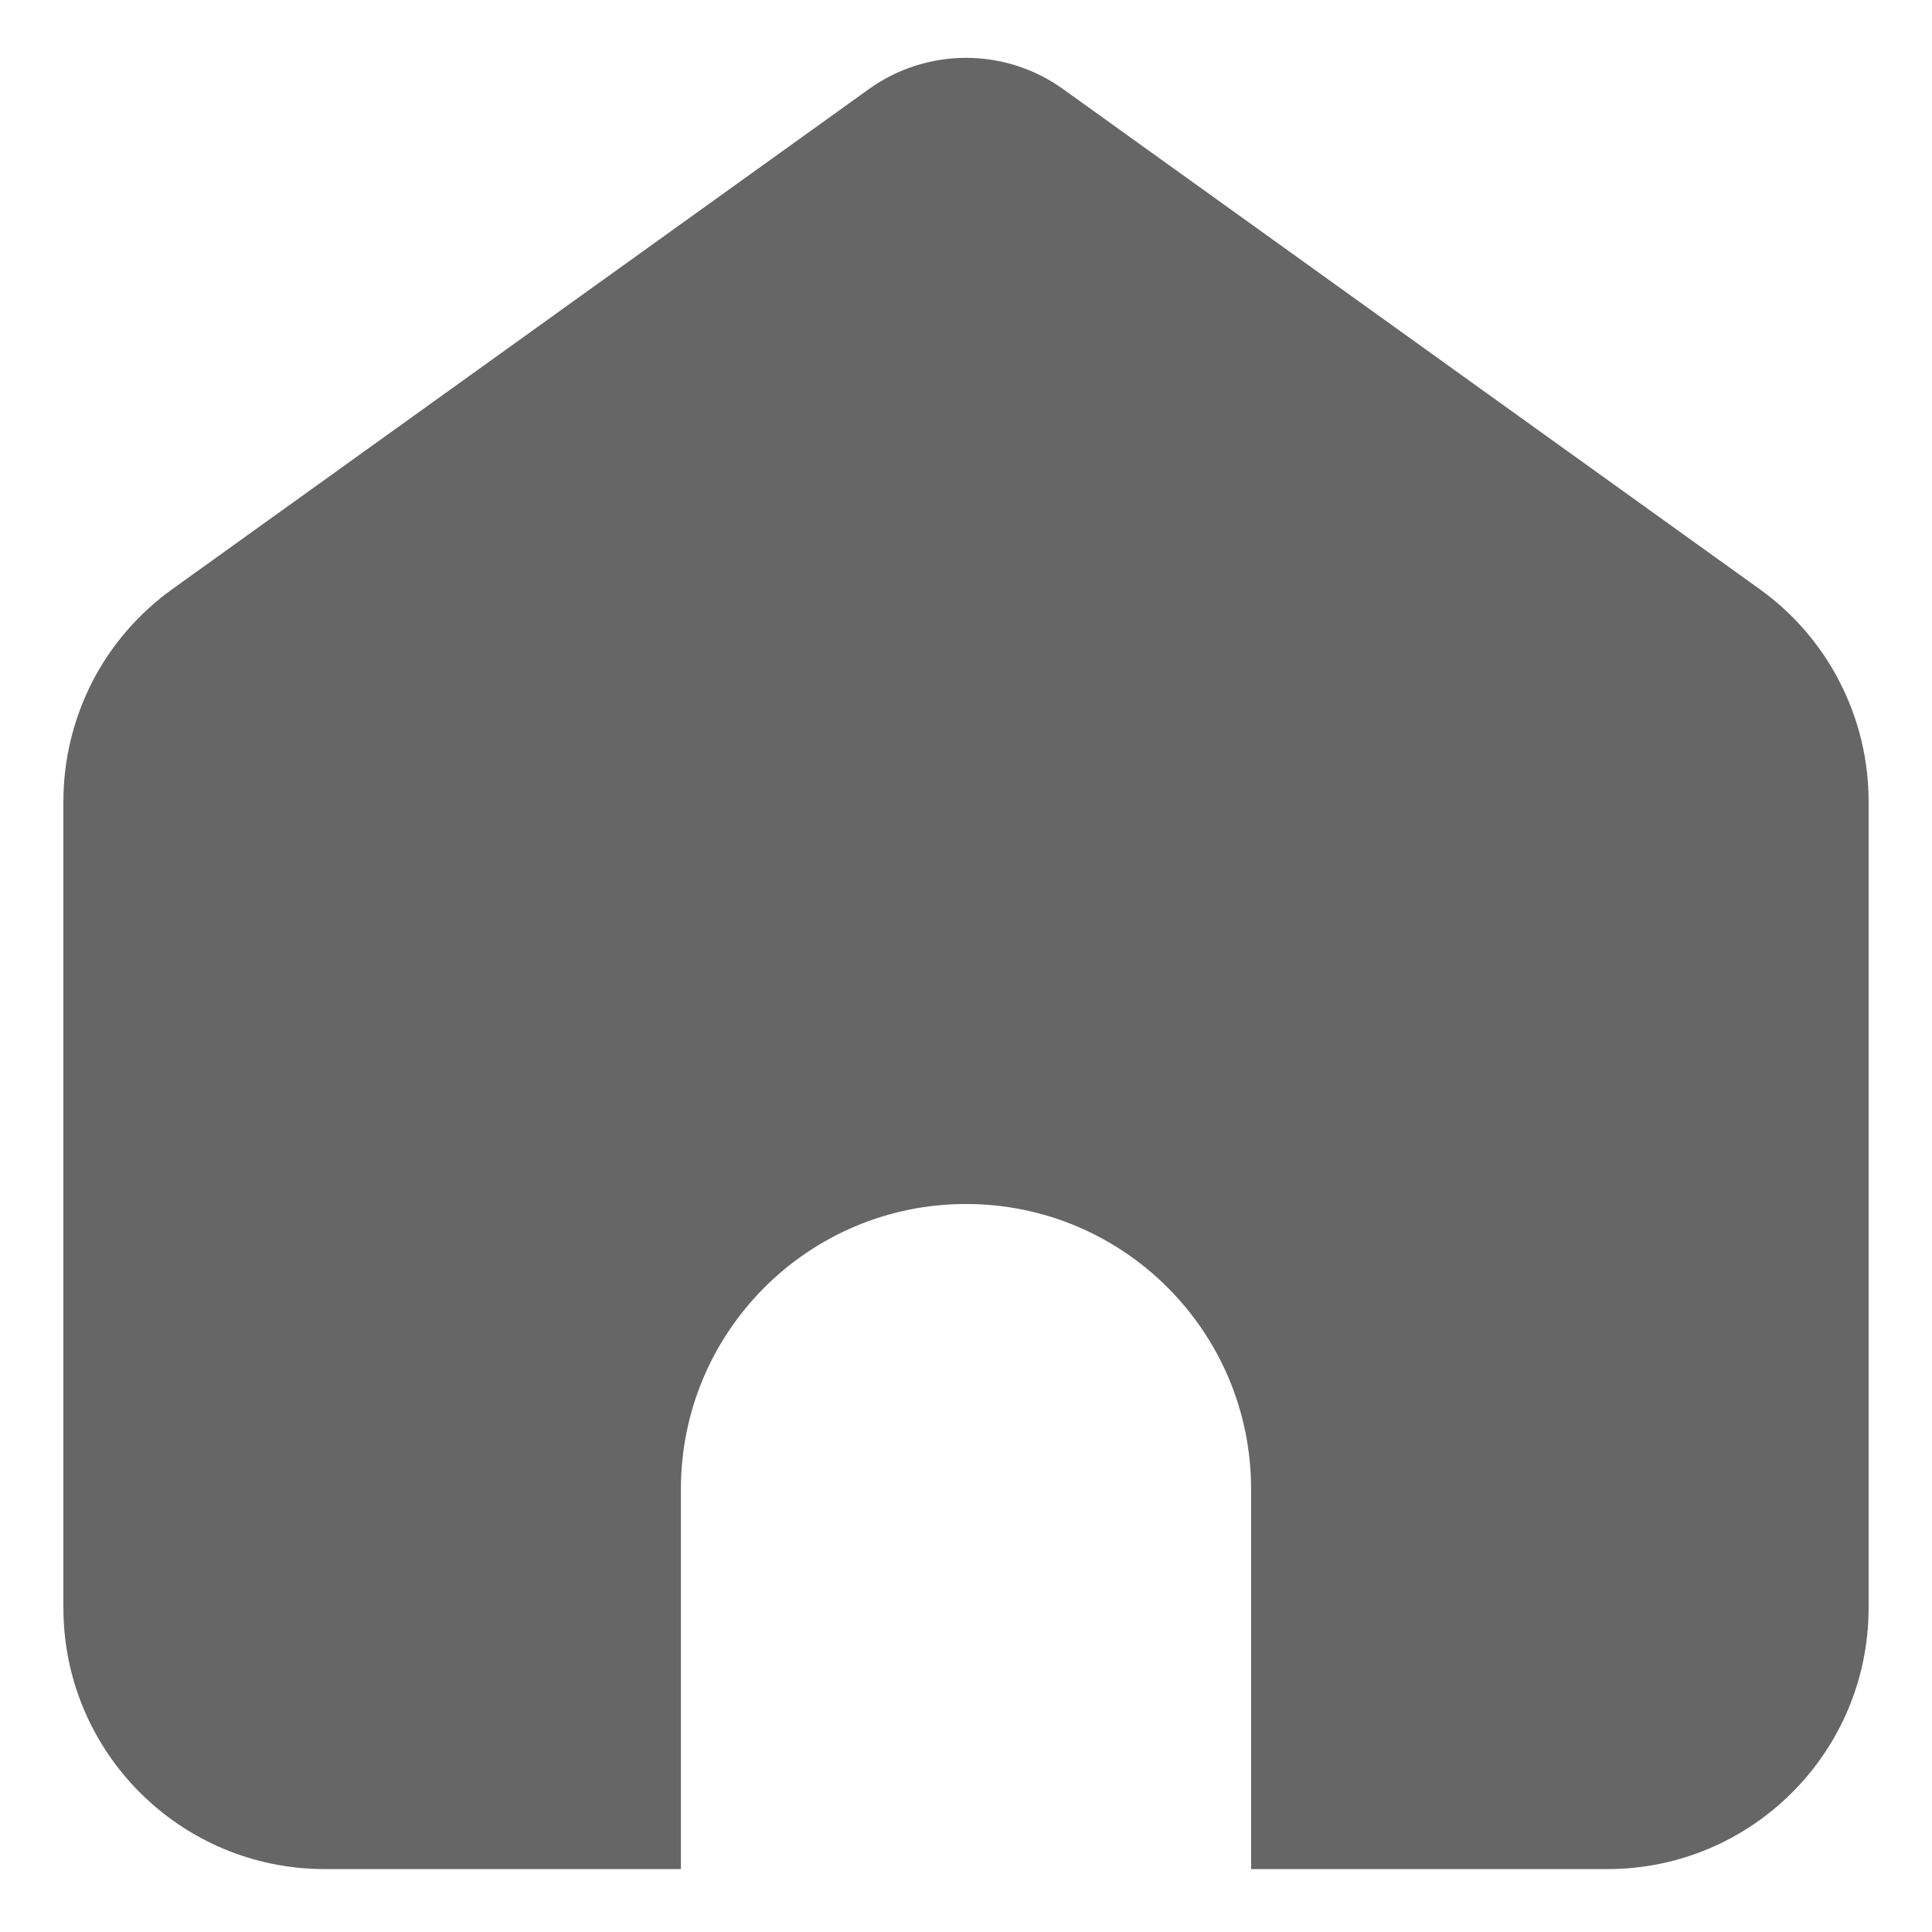 <svg xmlns="http://www.w3.org/2000/svg" width="16" height="16" viewBox="0 0 16 16" fill="none">
  <g clip-path="url(#clip0_173_10406)">
    <path d="M8.803 0.737L14.573 4.879C14.852 5.079 15.08 5.343 15.236 5.649C15.393 5.954 15.475 6.293 15.475 6.637V13.315C15.475 14.51 14.507 15.479 13.311 15.479H10.361V12.332C10.361 11.028 9.304 9.971 8 9.971C6.696 9.971 5.639 11.028 5.639 12.332V15.479H2.689C1.494 15.479 0.525 14.51 0.525 13.315V6.637C0.525 6.293 0.607 5.955 0.763 5.649C0.92 5.343 1.148 5.079 1.427 4.879L7.197 0.737C7.431 0.569 7.712 0.479 8 0.479C8.288 0.479 8.569 0.569 8.803 0.737Z" fill="#666666"/>
  </g>
  <defs>
    <clipPath id="clip0_173_10406">
      <rect width="16" height="16" fill="white"/>
    </clipPath>
  </defs>
</svg>
